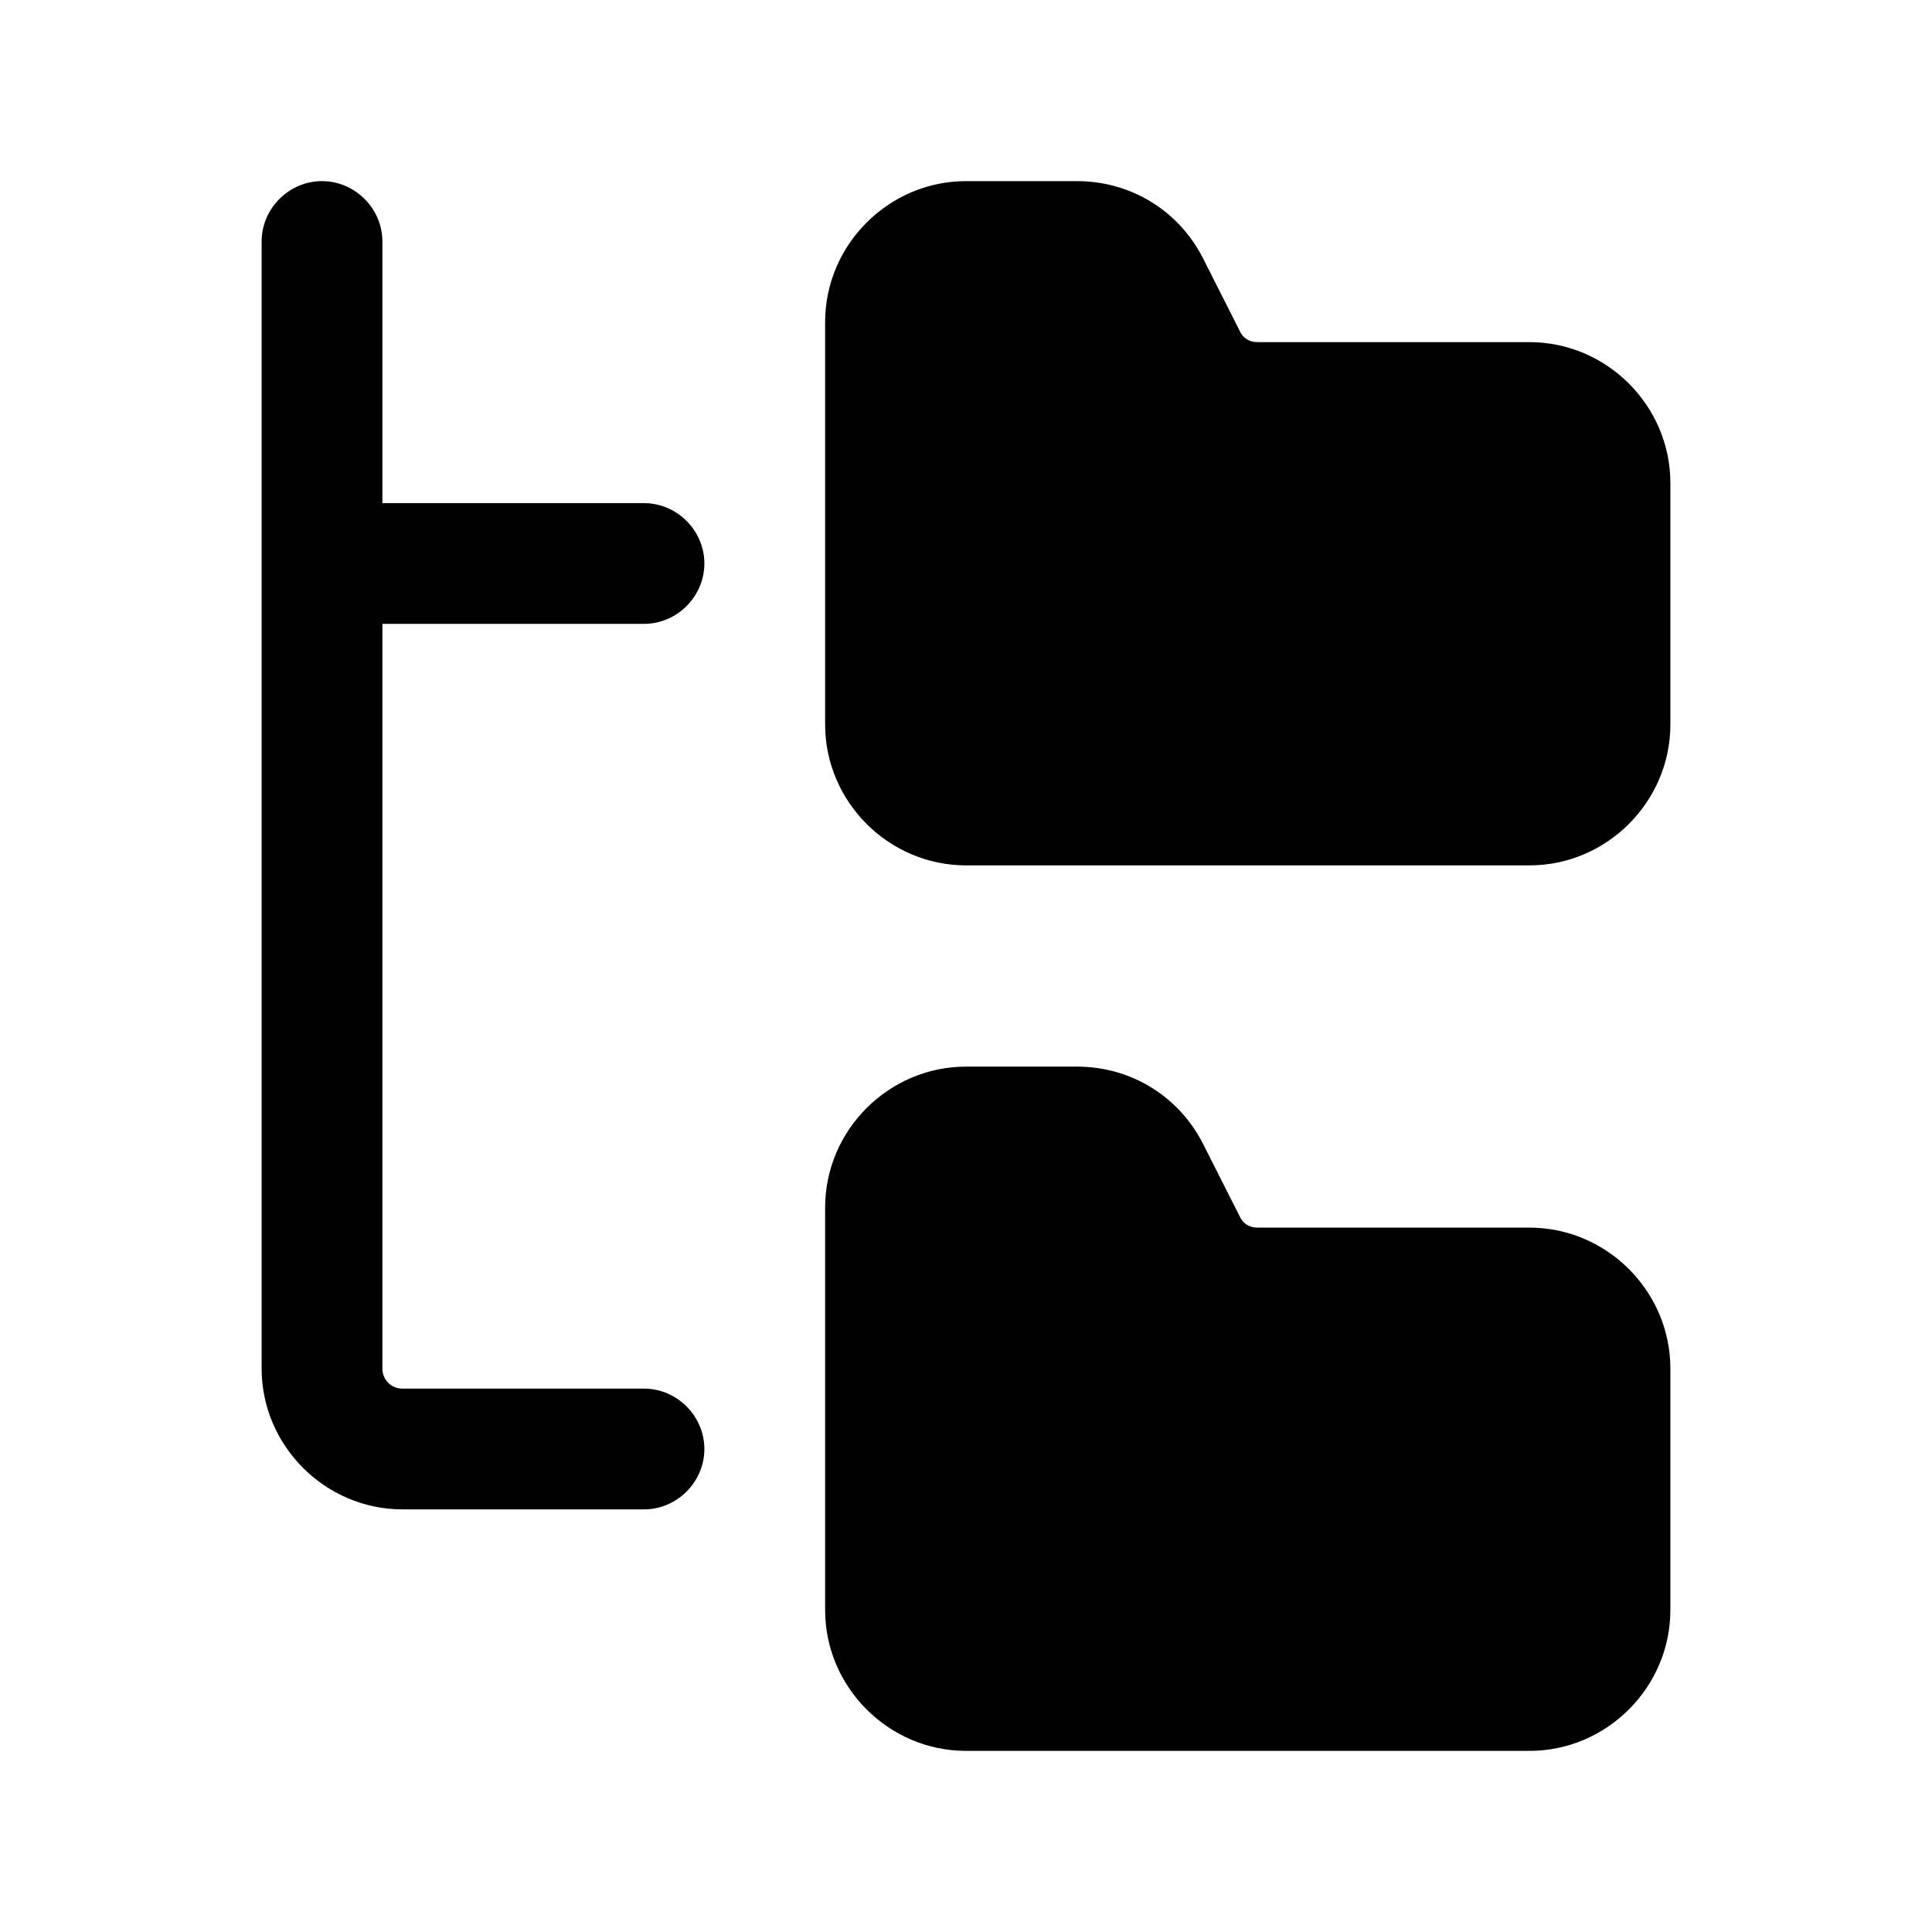 <svg width="24" height="24" viewBox="0 0 24 24" fill="none" xmlns="http://www.w3.org/2000/svg">
<path d="M19 4.25H15.62C15.52 4.25 15.44 4.2 15.4 4.11L14.95 3.22C14.65 2.62 14.05 2.25 13.38 2.25H12C11.04 2.25 10.25 3.04 10.25 4V9C10.25 9.96 11.04 10.75 12 10.75H19C19.96 10.75 20.75 9.96 20.75 9V6C20.75 5.04 19.96 4.25 19 4.25Z" fill="black"/>
<path d="M19 15.25H15.62C15.52 15.25 15.44 15.2 15.4 15.11L14.95 14.22C14.65 13.62 14.05 13.25 13.38 13.25H12C11.04 13.25 10.25 14.04 10.25 15V20C10.25 20.96 11.04 21.75 12 21.75H19C19.96 21.75 20.75 20.96 20.75 20V17C20.75 16.04 19.96 15.25 19 15.25Z" fill="black"/>
<path d="M8 7.75C8.41 7.75 8.75 7.41 8.75 7C8.75 6.59 8.41 6.25 8 6.25H4.75V3C4.75 2.59 4.41 2.25 4 2.25C3.59 2.25 3.25 2.59 3.25 3V17C3.25 17.96 4.04 18.75 5 18.75H8C8.41 18.75 8.75 18.41 8.75 18C8.75 17.59 8.41 17.25 8 17.25H5C4.86 17.25 4.75 17.14 4.75 17V7.75H8Z" fill="black"/>
</svg>
